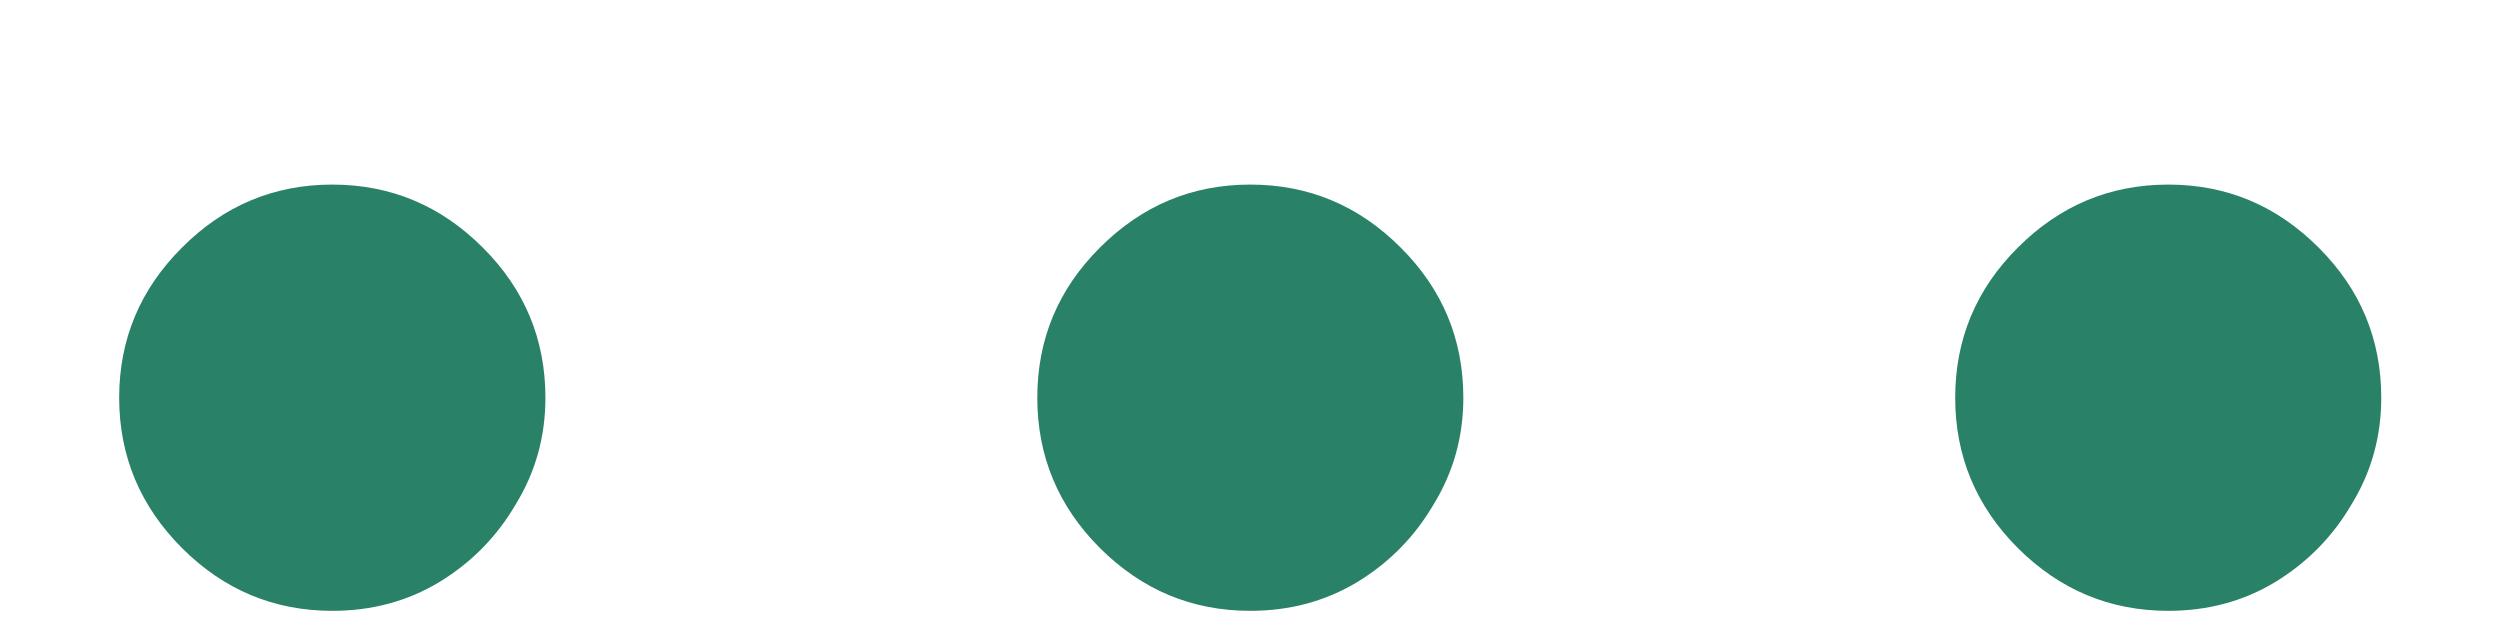 <svg width="12" height="3" viewBox="0 0 12 3" fill="none" xmlns="http://www.w3.org/2000/svg">
<path d="M1.595 2.932C1.315 2.932 1.074 2.831 0.874 2.631C0.673 2.43 0.572 2.189 0.572 1.909C0.572 1.629 0.673 1.388 0.874 1.188C1.074 0.987 1.315 0.886 1.595 0.886C1.875 0.886 2.116 0.987 2.317 1.188C2.518 1.388 2.618 1.629 2.618 1.909C2.618 2.095 2.571 2.265 2.476 2.42C2.385 2.576 2.262 2.701 2.107 2.795C1.955 2.886 1.785 2.932 1.595 2.932ZM6.001 2.932C5.721 2.932 5.481 2.831 5.28 2.631C5.079 2.43 4.979 2.189 4.979 1.909C4.979 1.629 5.079 1.388 5.28 1.188C5.481 0.987 5.721 0.886 6.001 0.886C6.282 0.886 6.522 0.987 6.723 1.188C6.924 1.388 7.024 1.629 7.024 1.909C7.024 2.095 6.977 2.265 6.882 2.42C6.791 2.576 6.668 2.701 6.513 2.795C6.361 2.886 6.191 2.932 6.001 2.932ZM10.408 2.932C10.127 2.932 9.887 2.831 9.686 2.631C9.485 2.43 9.385 2.189 9.385 1.909C9.385 1.629 9.485 1.388 9.686 1.188C9.887 0.987 10.127 0.886 10.408 0.886C10.688 0.886 10.928 0.987 11.129 1.188C11.33 1.388 11.43 1.629 11.43 1.909C11.43 2.095 11.383 2.265 11.288 2.42C11.197 2.576 11.074 2.701 10.919 2.795C10.768 2.886 10.597 2.932 10.408 2.932Z" fill="#298267"/>
</svg>
